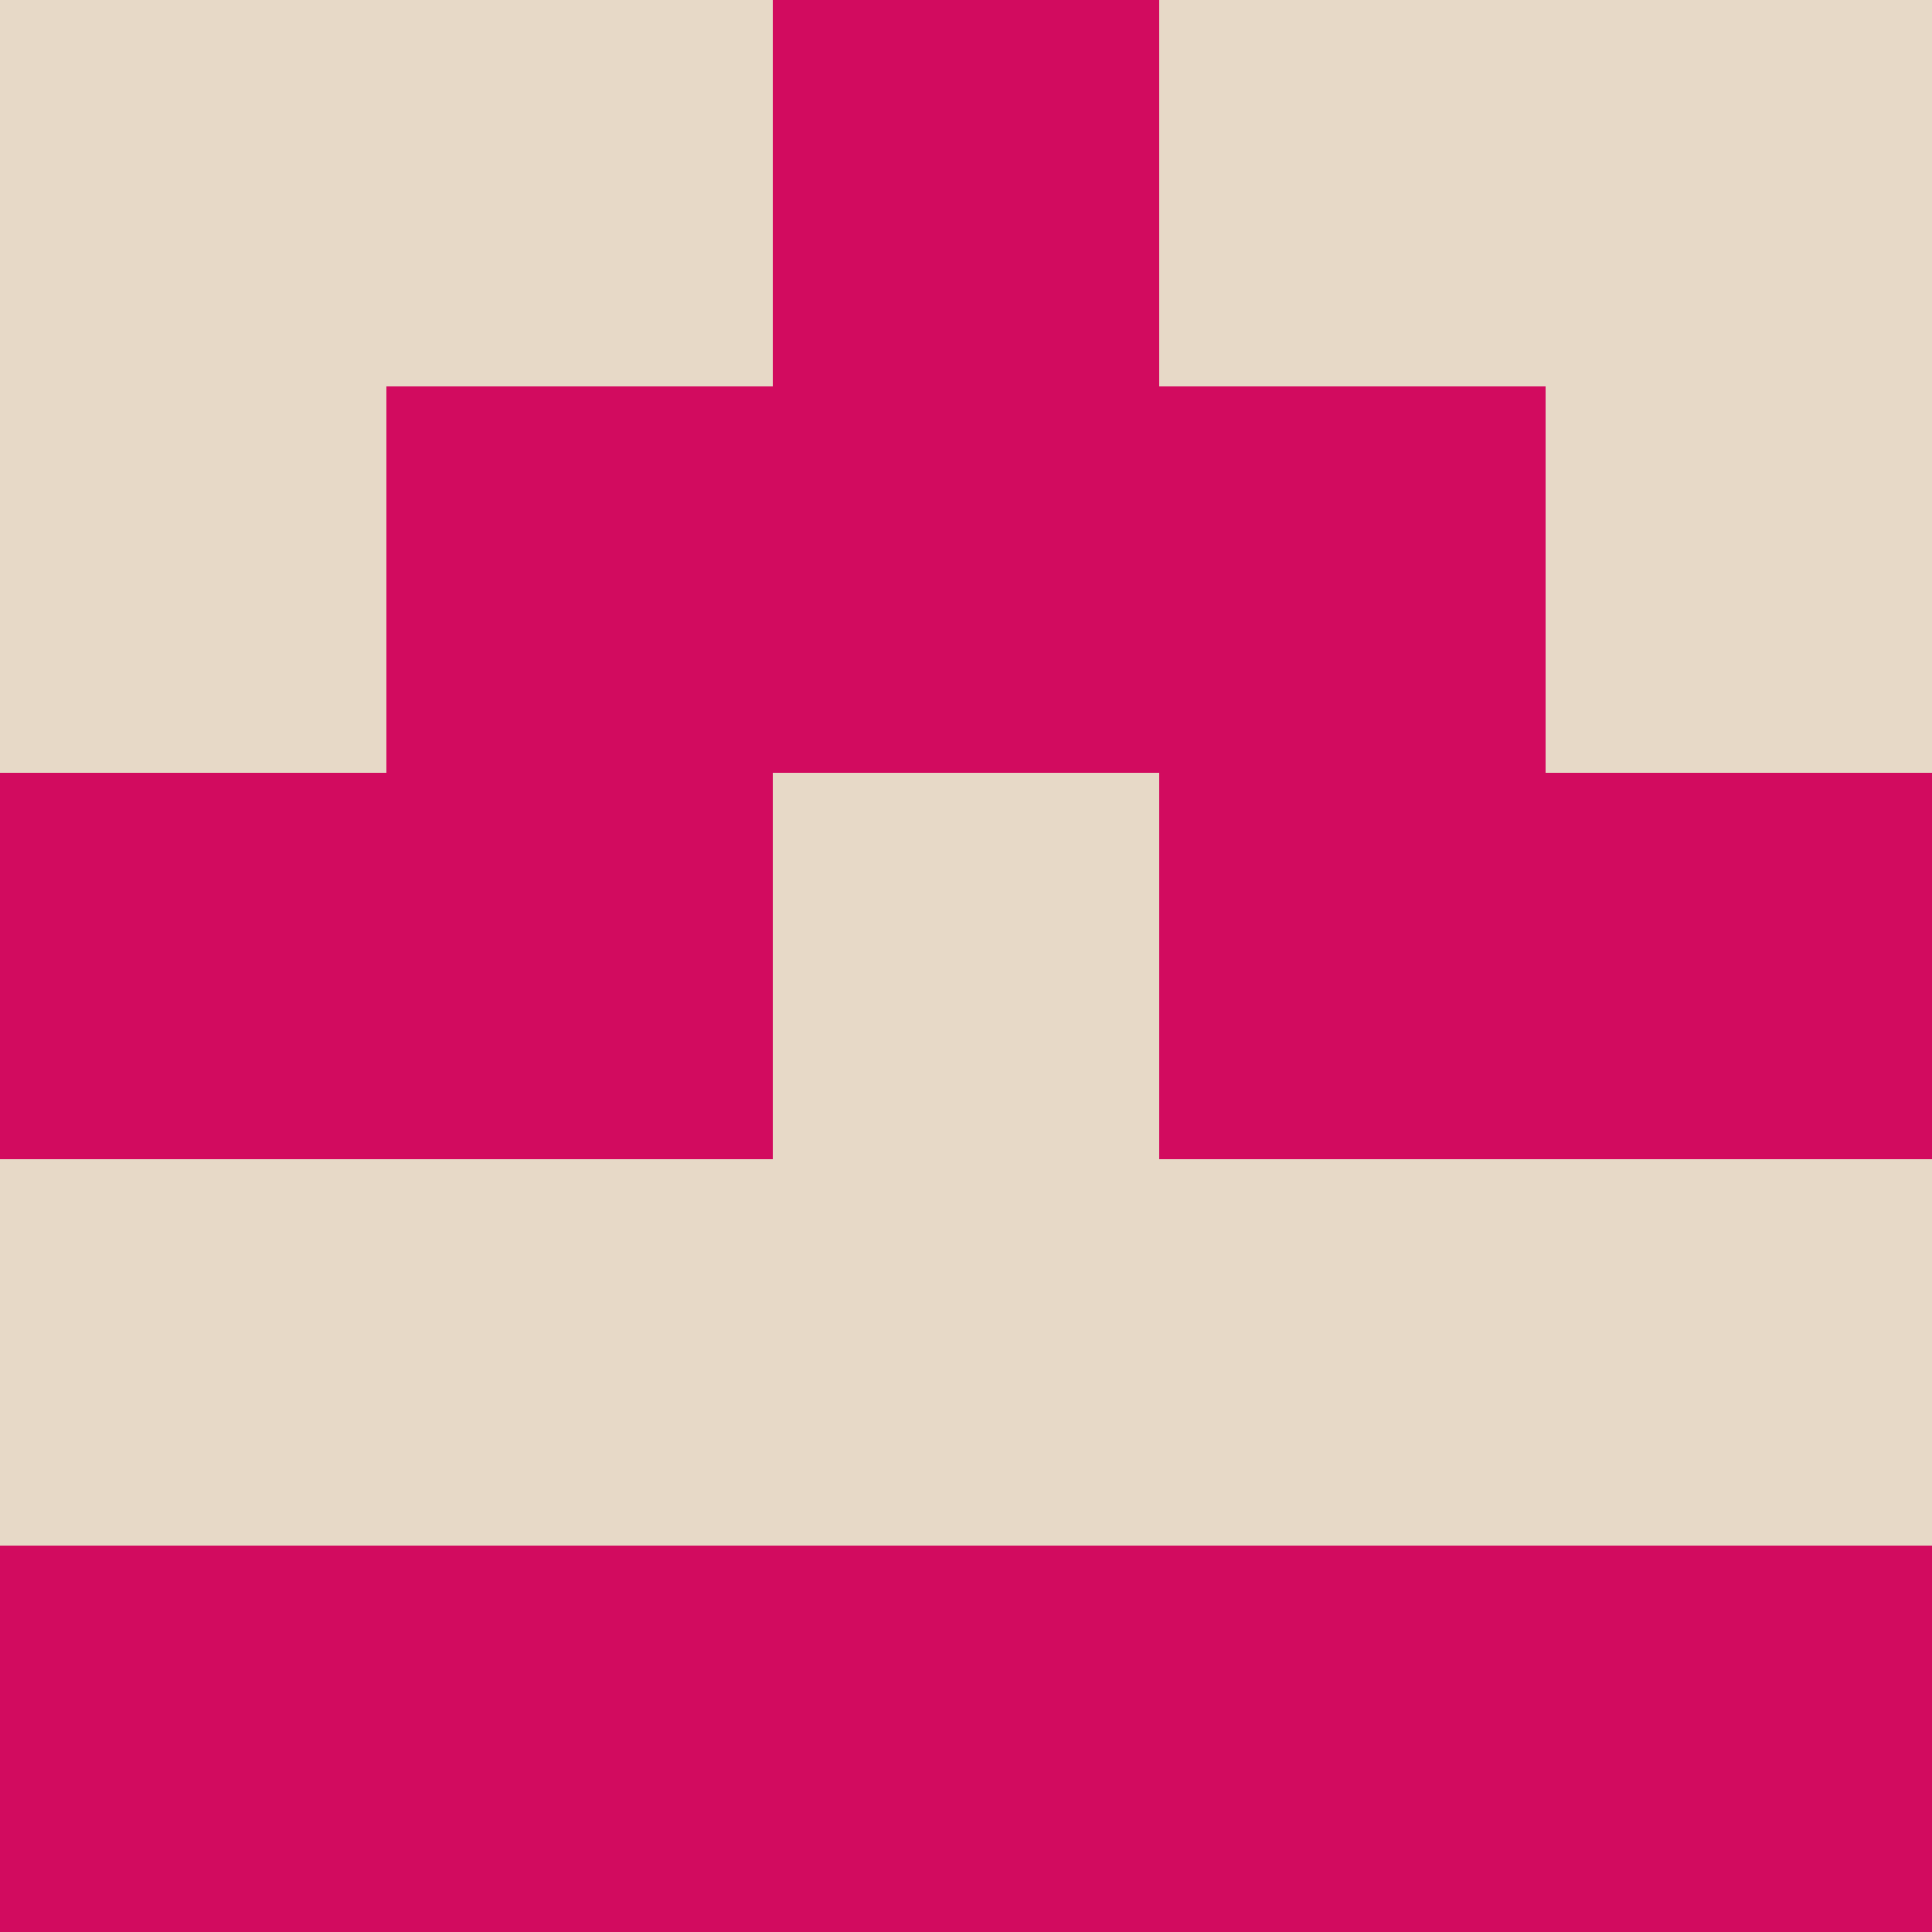 <?xml version="1.0" encoding="utf-8"?>
<!DOCTYPE svg PUBLIC "-//W3C//DTD SVG 20010904//EN"
        "http://www.w3.org/TR/2001/REC-SVG-20010904/DTD/svg10.dtd">

<svg viewBox="0 0 5 5"
     xmlns="http://www.w3.org/2000/svg"
     xmlns:xlink="http://www.w3.org/1999/xlink">

            <rect x ="0" y="0"
          width="1" height="1"
          fill="#E7D9C7"></rect>
        <rect x ="4" y="0"
          width="1" height="1"
          fill="#E7D9C7"></rect>
        <rect x ="1" y="0"
          width="1" height="1"
          fill="#E7D9C7"></rect>
        <rect x ="3" y="0"
          width="1" height="1"
          fill="#E7D9C7"></rect>
        <rect x ="2" y="0"
          width="1" height="1"
          fill="#D20B5F"></rect>
                <rect x ="0" y="1"
          width="1" height="1"
          fill="#E7D9C7"></rect>
        <rect x ="4" y="1"
          width="1" height="1"
          fill="#E7D9C7"></rect>
        <rect x ="1" y="1"
          width="1" height="1"
          fill="#D20B5F"></rect>
        <rect x ="3" y="1"
          width="1" height="1"
          fill="#D20B5F"></rect>
        <rect x ="2" y="1"
          width="1" height="1"
          fill="#D20B5F"></rect>
                <rect x ="0" y="2"
          width="1" height="1"
          fill="#D20B5F"></rect>
        <rect x ="4" y="2"
          width="1" height="1"
          fill="#D20B5F"></rect>
        <rect x ="1" y="2"
          width="1" height="1"
          fill="#D20B5F"></rect>
        <rect x ="3" y="2"
          width="1" height="1"
          fill="#D20B5F"></rect>
        <rect x ="2" y="2"
          width="1" height="1"
          fill="#E7D9C7"></rect>
                <rect x ="0" y="3"
          width="1" height="1"
          fill="#E7D9C7"></rect>
        <rect x ="4" y="3"
          width="1" height="1"
          fill="#E7D9C7"></rect>
        <rect x ="1" y="3"
          width="1" height="1"
          fill="#E7D9C7"></rect>
        <rect x ="3" y="3"
          width="1" height="1"
          fill="#E7D9C7"></rect>
        <rect x ="2" y="3"
          width="1" height="1"
          fill="#E7D9C7"></rect>
                <rect x ="0" y="4"
          width="1" height="1"
          fill="#D20B5F"></rect>
        <rect x ="4" y="4"
          width="1" height="1"
          fill="#D20B5F"></rect>
        <rect x ="1" y="4"
          width="1" height="1"
          fill="#D20B5F"></rect>
        <rect x ="3" y="4"
          width="1" height="1"
          fill="#D20B5F"></rect>
        <rect x ="2" y="4"
          width="1" height="1"
          fill="#D20B5F"></rect>
        </svg>

